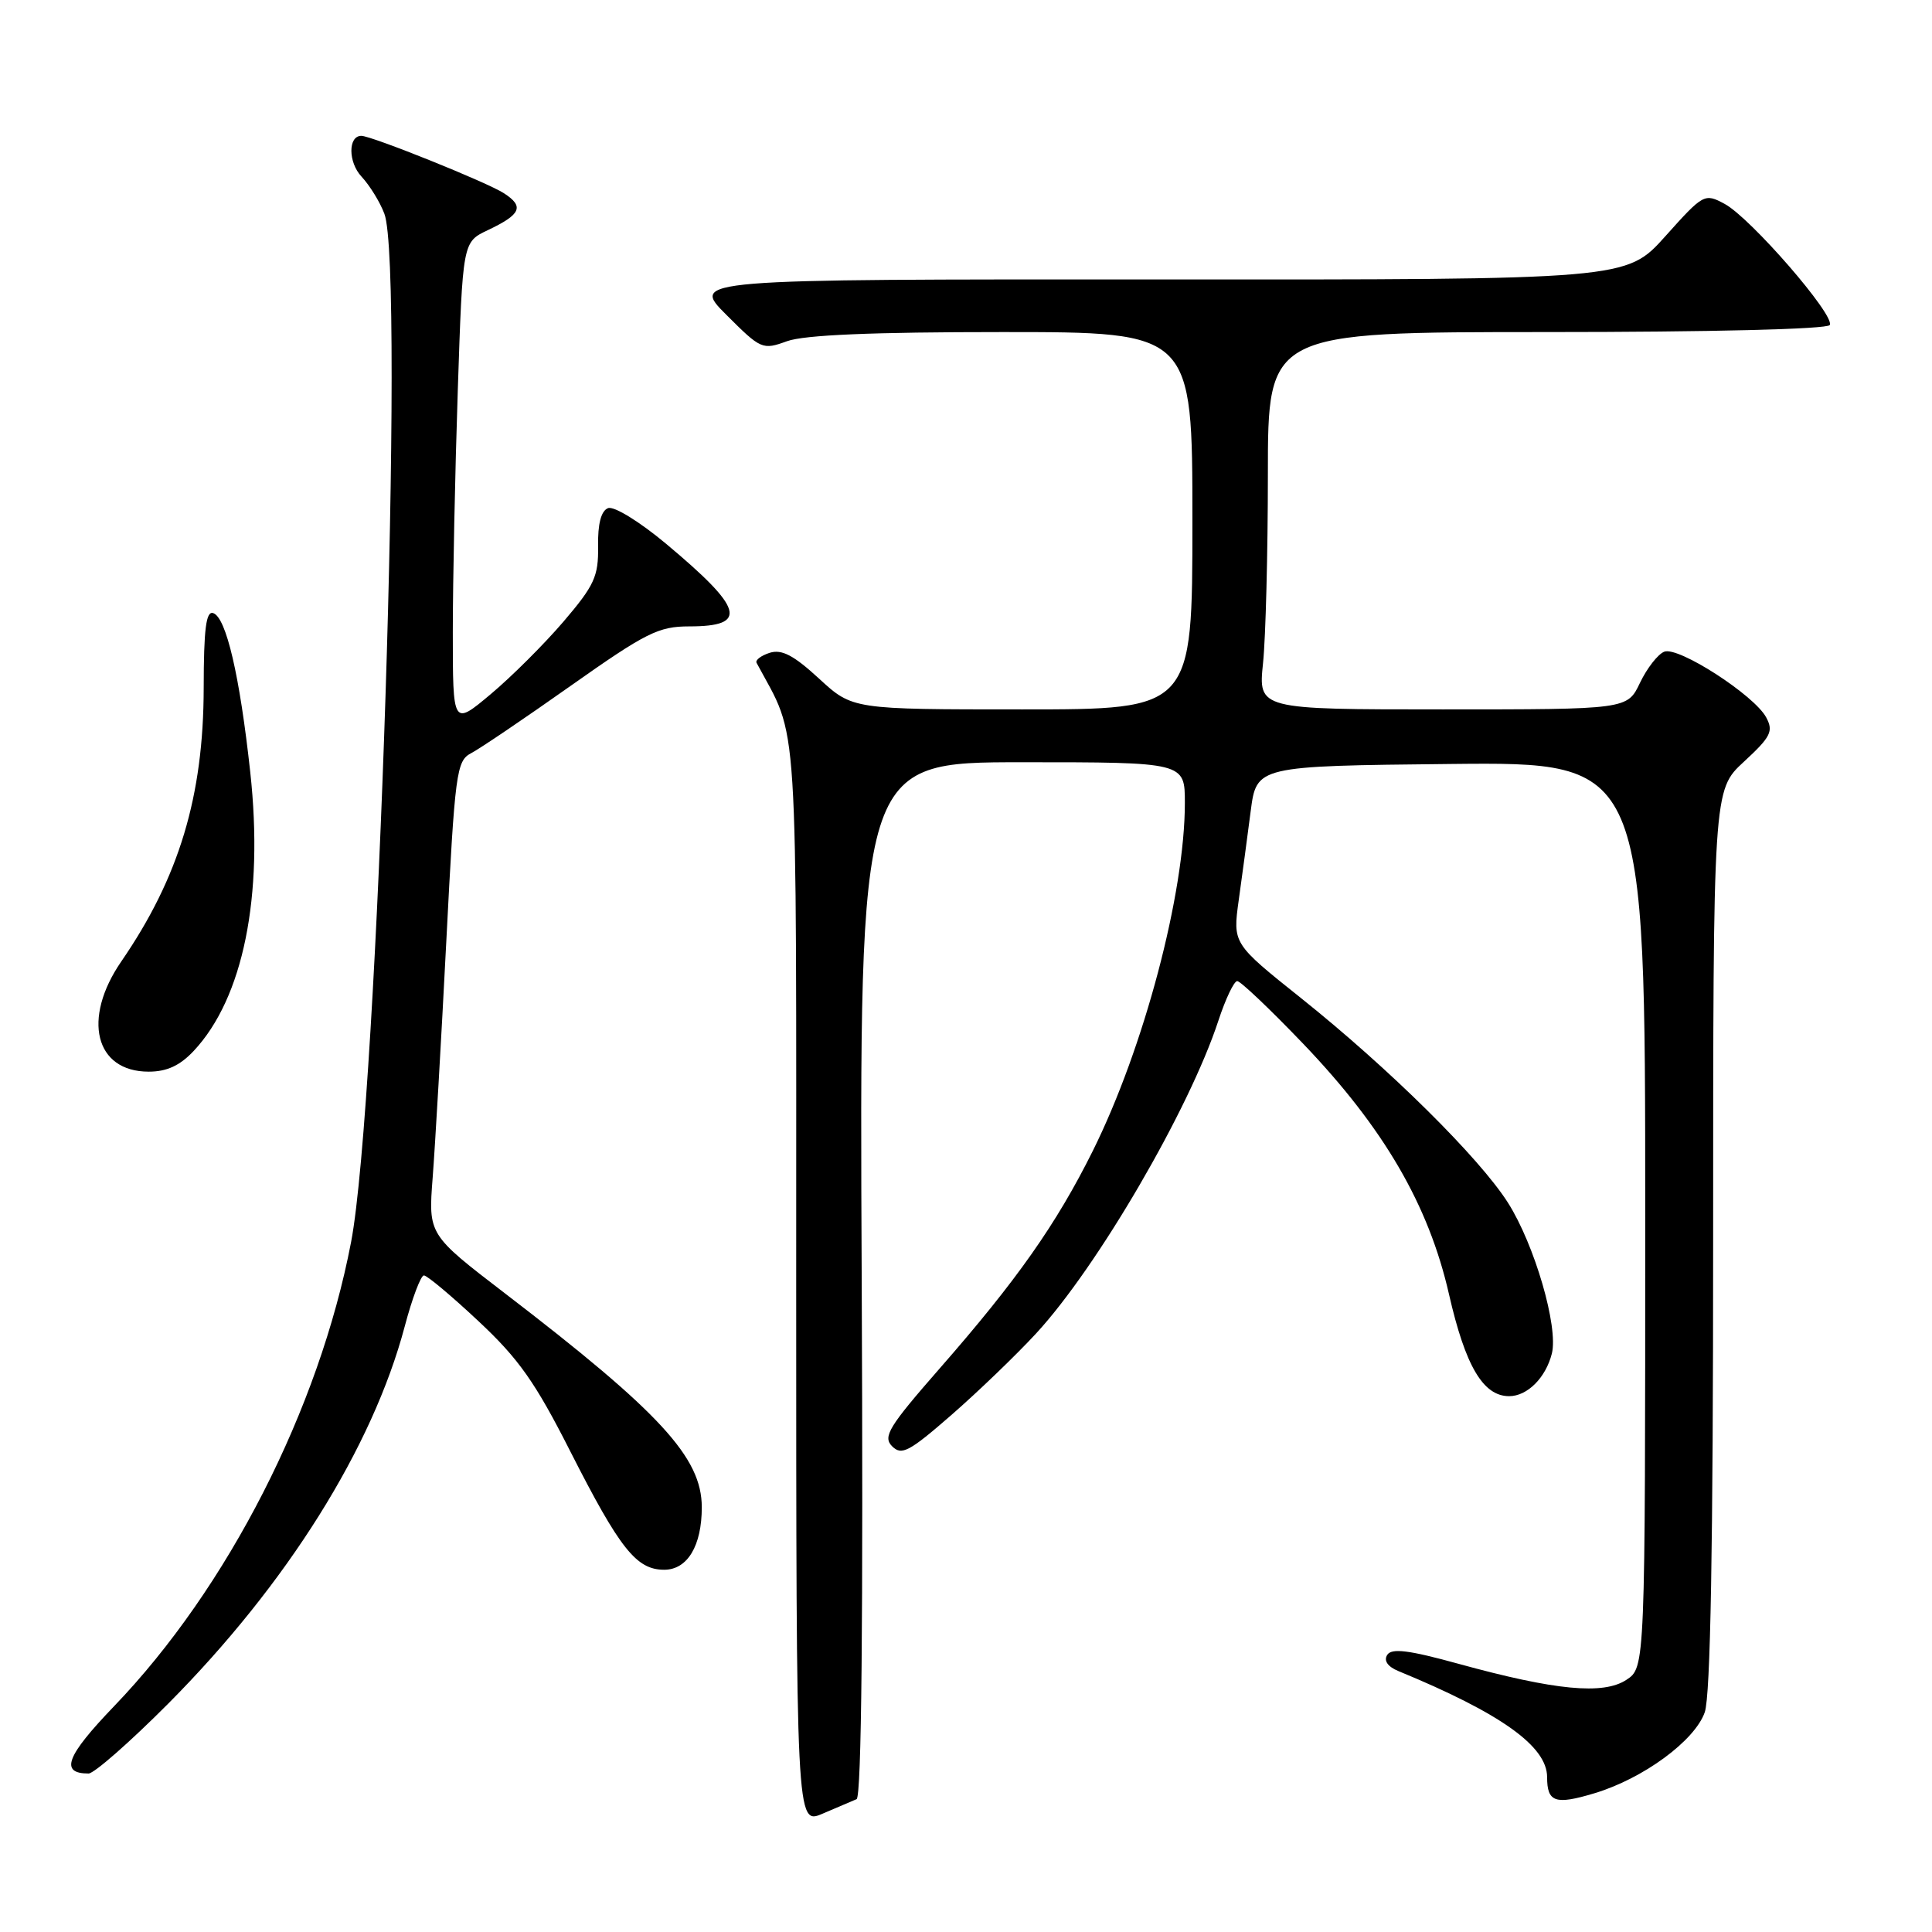 <?xml version="1.0" encoding="UTF-8" standalone="no"?>
<!DOCTYPE svg PUBLIC "-//W3C//DTD SVG 1.1//EN" "http://www.w3.org/Graphics/SVG/1.1/DTD/svg11.dtd" >
<svg xmlns="http://www.w3.org/2000/svg" xmlns:xlink="http://www.w3.org/1999/xlink" version="1.1" viewBox="0 0 256 256">
 <g >
 <path fill="currentColor"
d=" M 113.50 238.40 C 114.16 238.12 114.39 214.50 114.18 169.49 C 113.86 101.00 113.86 101.00 135.43 101.00 C 157.00 101.00 157.00 101.00 157.00 106.39 C 157.00 118.39 151.58 138.86 144.80 152.50 C 139.97 162.21 134.72 169.67 124.50 181.34 C 117.75 189.06 116.95 190.37 118.21 191.64 C 119.47 192.90 120.47 192.37 126.08 187.48 C 129.61 184.40 134.66 179.54 137.29 176.69 C 145.42 167.88 157.59 147.00 161.44 135.25 C 162.39 132.36 163.51 130.00 163.94 130.00 C 164.37 130.00 168.28 133.71 172.63 138.25 C 183.35 149.44 189.30 159.65 192.00 171.50 C 194.17 181.01 196.52 185.00 199.97 185.00 C 202.38 185.00 204.82 182.56 205.63 179.35 C 206.51 175.82 203.35 164.95 199.82 159.38 C 196.04 153.42 184.06 141.57 172.40 132.26 C 163.34 125.03 163.34 125.03 164.14 119.26 C 164.58 116.09 165.30 110.80 165.72 107.50 C 166.50 101.50 166.50 101.50 192.25 101.23 C 218.00 100.97 218.00 100.97 218.00 160.96 C 218.00 220.95 218.00 220.95 215.50 222.59 C 212.44 224.60 206.08 223.99 193.25 220.46 C 186.65 218.64 184.39 218.36 183.81 219.29 C 183.33 220.05 183.88 220.84 185.28 221.42 C 198.87 227.02 205.00 231.39 205.00 235.48 C 205.00 238.81 206.08 239.18 211.26 237.62 C 217.73 235.68 224.58 230.65 225.89 226.88 C 226.65 224.69 227.00 205.11 227.00 164.20 C 227.00 104.69 227.00 104.69 231.08 100.93 C 234.64 97.64 235.02 96.90 234.03 95.06 C 232.46 92.12 222.41 85.63 220.53 86.35 C 219.69 86.67 218.24 88.53 217.31 90.47 C 215.63 94.00 215.63 94.00 191.17 94.00 C 166.72 94.00 166.72 94.00 167.36 87.85 C 167.71 84.47 168.00 73.22 168.00 62.85 C 168.00 44.00 168.00 44.00 204.94 44.00 C 226.55 44.00 242.12 43.62 242.45 43.07 C 243.22 41.84 231.94 28.84 228.51 27.01 C 225.86 25.59 225.71 25.67 220.66 31.31 C 215.50 37.06 215.50 37.06 153.51 37.03 C 91.53 37.00 91.53 37.00 96.24 41.71 C 100.83 46.30 101.03 46.39 104.29 45.21 C 106.58 44.38 115.63 44.00 132.82 44.00 C 158.00 44.00 158.00 44.00 158.00 69.00 C 158.00 94.00 158.00 94.00 135.48 94.00 C 112.96 94.00 112.96 94.00 108.53 89.92 C 105.16 86.82 103.59 86.00 101.99 86.50 C 100.84 86.87 100.05 87.47 100.25 87.83 C 105.89 98.38 105.50 92.27 105.50 170.16 C 105.50 241.82 105.50 241.82 109.00 240.32 C 110.92 239.49 112.95 238.63 113.50 238.40 Z  M 22.29 225.74 C 38.01 209.93 49.38 191.79 53.63 175.75 C 54.61 172.04 55.76 169.00 56.17 169.00 C 56.59 169.00 59.85 171.73 63.41 175.07 C 68.72 180.03 70.93 183.16 75.57 192.32 C 82.14 205.25 84.32 208.00 88.01 208.00 C 91.09 208.00 93.00 204.82 92.99 199.70 C 92.98 193.13 87.48 187.15 66.94 171.40 C 56.75 163.59 56.75 163.59 57.33 156.05 C 57.65 151.90 58.47 137.79 59.14 124.69 C 60.29 102.26 60.48 100.82 62.43 99.80 C 63.57 99.21 69.51 95.19 75.64 90.86 C 85.60 83.83 87.26 83.00 91.33 83.00 C 99.21 83.00 98.55 80.65 88.23 72.03 C 84.73 69.11 81.35 67.03 80.57 67.33 C 79.65 67.69 79.20 69.40 79.25 72.39 C 79.31 76.37 78.76 77.57 74.67 82.36 C 72.11 85.35 67.76 89.69 65.01 91.99 C 60.00 96.19 60.00 96.19 60.00 83.75 C 60.00 76.92 60.30 62.49 60.66 51.70 C 61.31 32.08 61.31 32.08 64.61 30.51 C 69.04 28.41 69.50 27.37 66.78 25.61 C 64.58 24.17 49.23 18.00 47.88 18.00 C 46.11 18.00 46.12 21.50 47.91 23.41 C 48.98 24.56 50.35 26.77 50.93 28.32 C 53.66 35.50 50.08 145.98 46.52 164.58 C 42.28 186.72 30.18 210.41 15.11 226.09 C 8.76 232.70 7.89 235.00 11.74 235.00 C 12.47 235.00 17.22 230.83 22.29 225.74 Z  M 25.67 139.25 C 32.23 132.25 34.96 118.80 33.16 102.31 C 31.76 89.48 29.97 81.81 28.25 81.24 C 27.30 80.93 27.00 83.35 26.99 91.17 C 26.97 105.51 23.73 116.26 16.07 127.40 C 10.85 134.99 12.59 142.00 19.70 142.00 C 22.11 142.00 23.84 141.20 25.67 139.25 Z "/>
</g>
</svg>